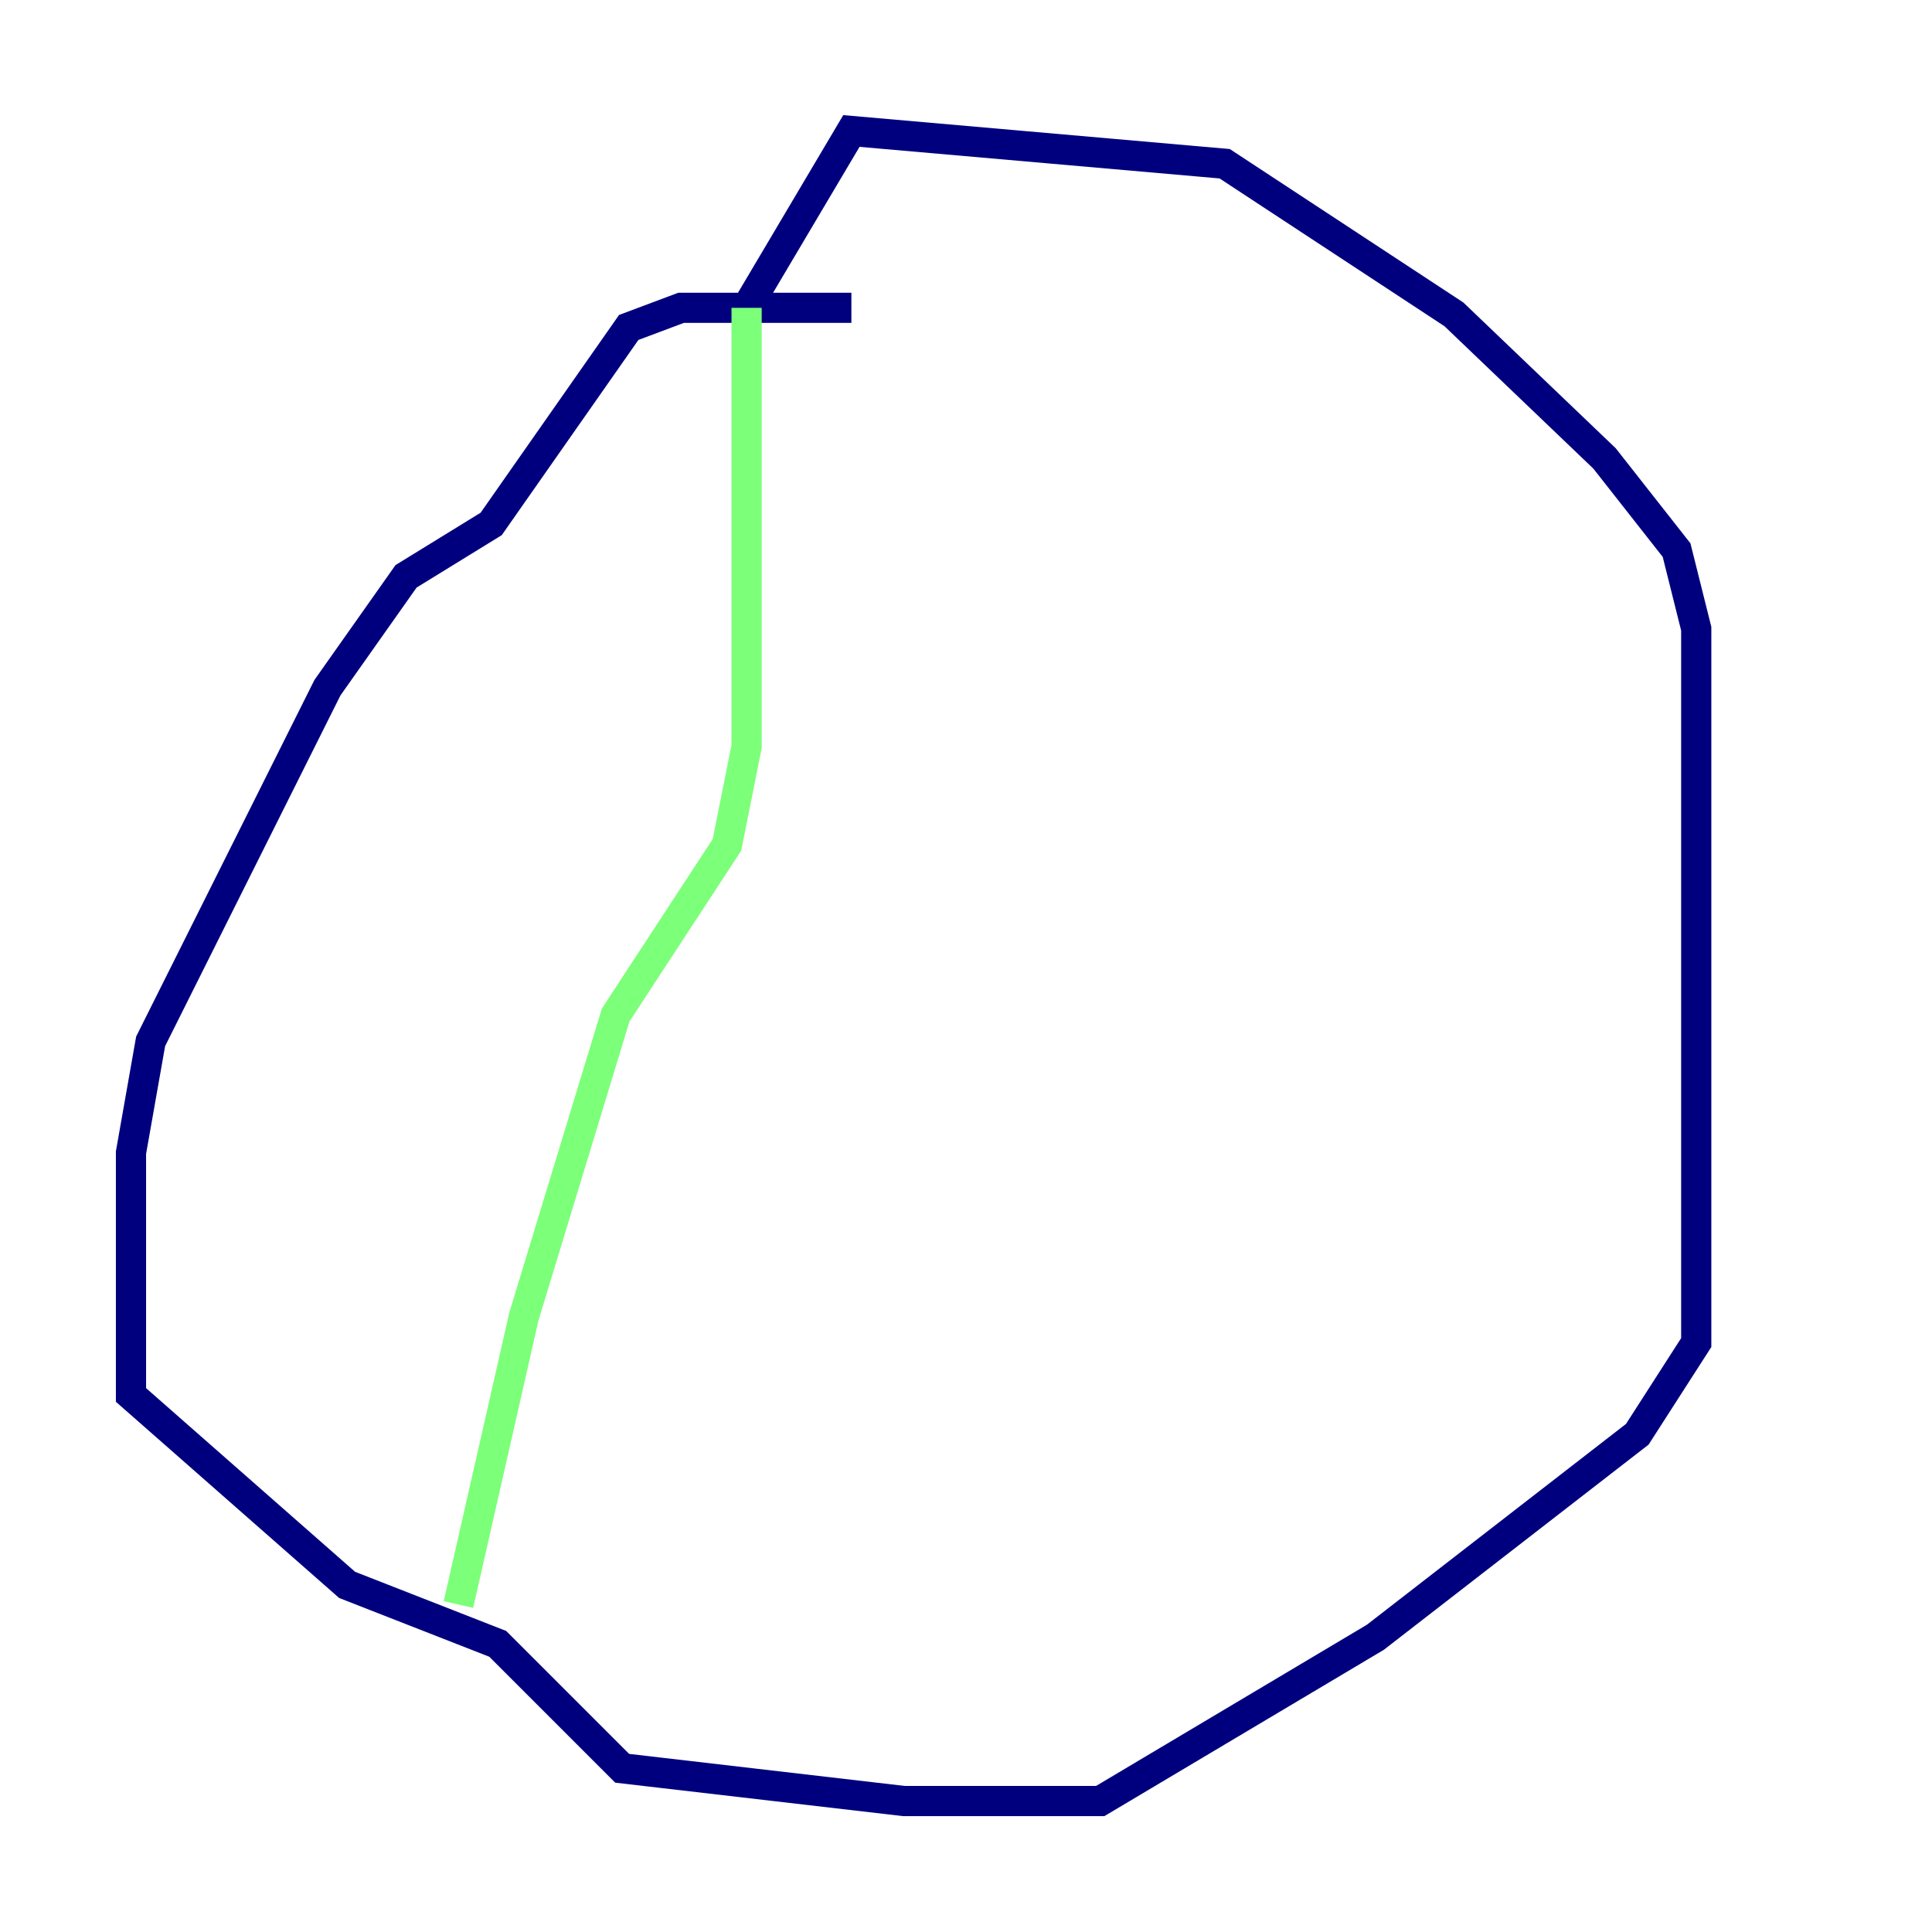 <?xml version="1.0" encoding="utf-8" ?>
<svg baseProfile="tiny" height="128" version="1.2" viewBox="0,0,128,128" width="128" xmlns="http://www.w3.org/2000/svg" xmlns:ev="http://www.w3.org/2001/xml-events" xmlns:xlink="http://www.w3.org/1999/xlink"><defs /><polyline fill="none" points="56.407,20.393 45.125,20.393 41.654,21.695 32.542,34.712 26.902,38.183 21.695,45.559 9.98,68.99 8.678,76.366 8.678,92.42 22.997,105.003 32.976,108.909 41.22,117.153 59.878,119.322 72.895,119.322 91.119,108.475 108.475,95.024 112.38,88.949 112.38,41.654 111.078,36.447 106.305,30.373 96.325,20.827 81.139,10.848 56.407,8.678 49.464,20.393" stroke="#00007f" stroke-width="2" /><polyline fill="none" points="49.464,20.393 49.464,49.464 48.163,55.973 40.786,67.254 34.712,87.214 30.373,106.305" stroke="#7cff79" stroke-width="2" /><polyline fill="none" points="82.441,21.695 82.441,21.695" stroke="#7f0000" stroke-width="2" /></svg>